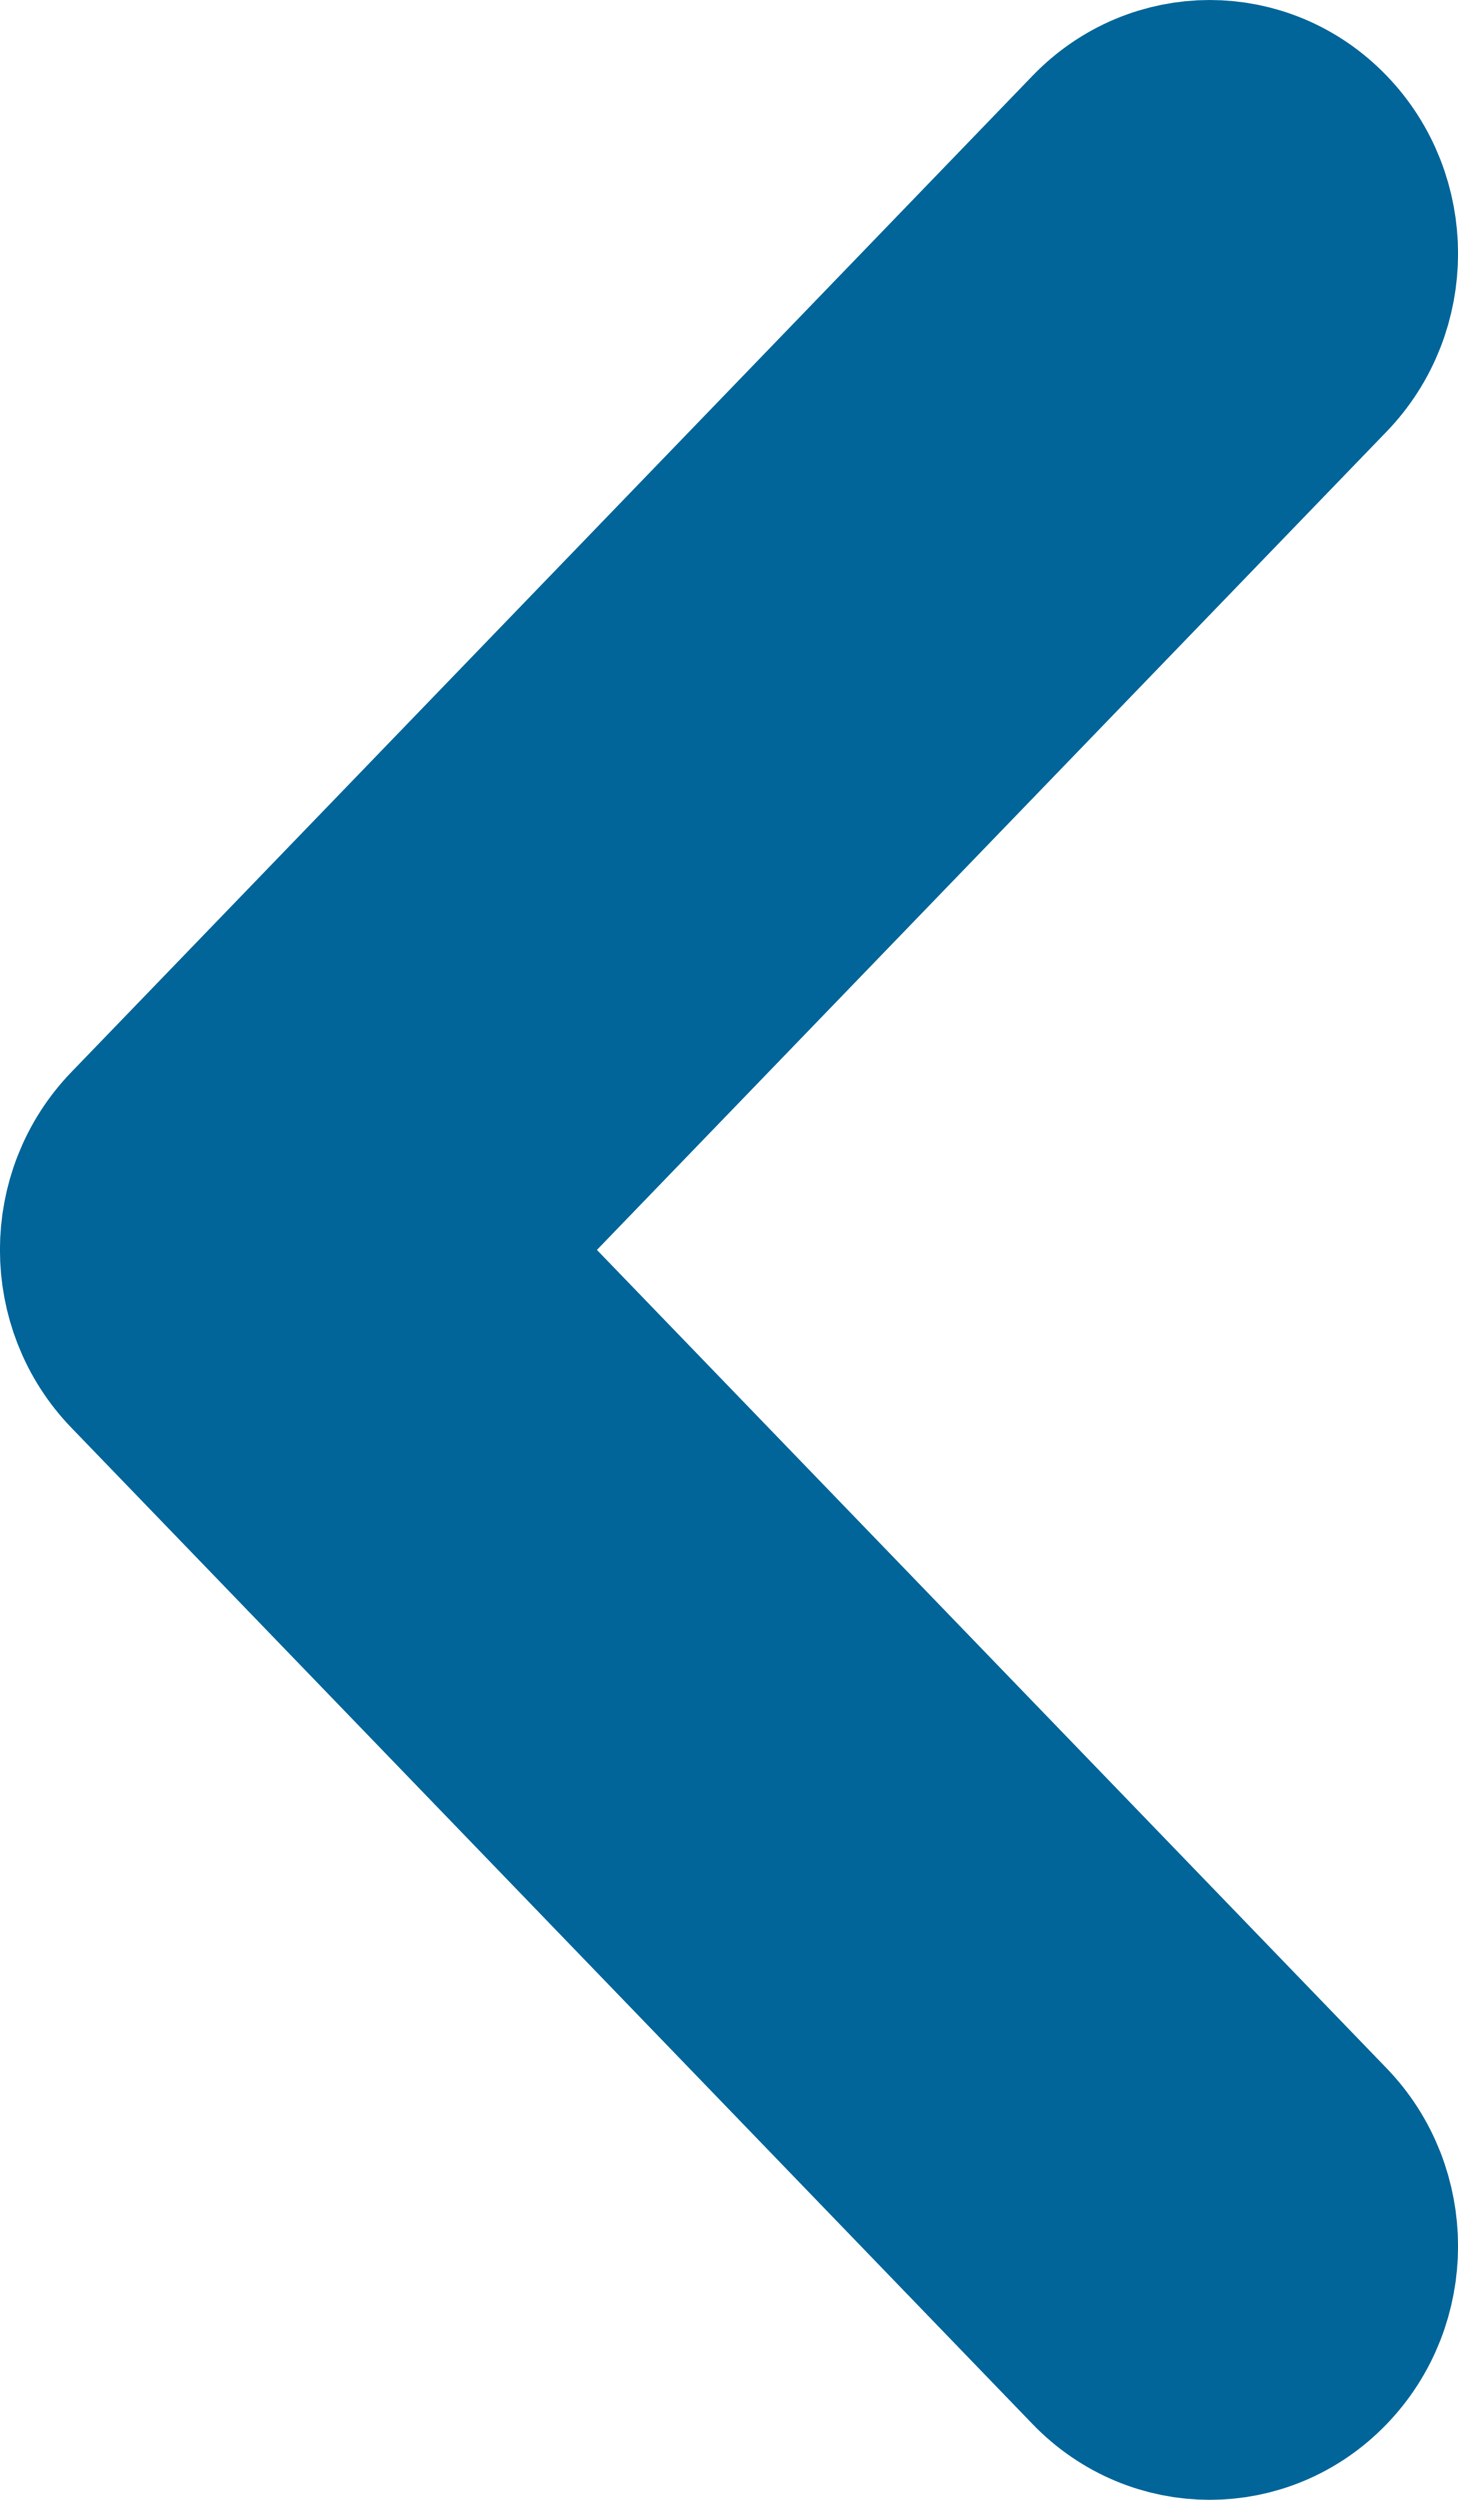 <?xml version="1.0" encoding="UTF-8"?>
<svg width="7px" height="12px" viewBox="0 0 7 12" version="1.1" xmlns="http://www.w3.org/2000/svg" xmlns:xlink="http://www.w3.org/1999/xlink">
    <title>ic / ic_arch / right / black</title>
    <g id="UI" stroke="none" stroke-width="1" fill="none" fill-rule="evenodd">
        <g id="Dropdowns" transform="translate(-811, -766)" fill="#016599" fill-rule="nonzero" stroke="#016599">
            <g id="Group-2-Copy-4" transform="translate(787, 692)">
                <g id="Shape" transform="translate(16, 68)">
                    <path d="M7.225,9.203 C6.945,8.932 6.49,8.932 6.21,9.203 C5.93,9.473 5.93,9.911 6.21,10.182 L10.993,14.797 C11.273,15.068 11.727,15.068 12.007,14.797 L16.79,10.182 C17.07,9.911 17.07,9.473 16.79,9.203 C16.51,8.932 16.055,8.932 15.775,9.203 L11.5,13.329 L7.225,9.203 Z" transform="translate(11.5, 12) scale(-1, 1) rotate(-90) translate(-11.5, -12) "></path>
                </g>
            </g>
        </g>
    </g>
</svg>